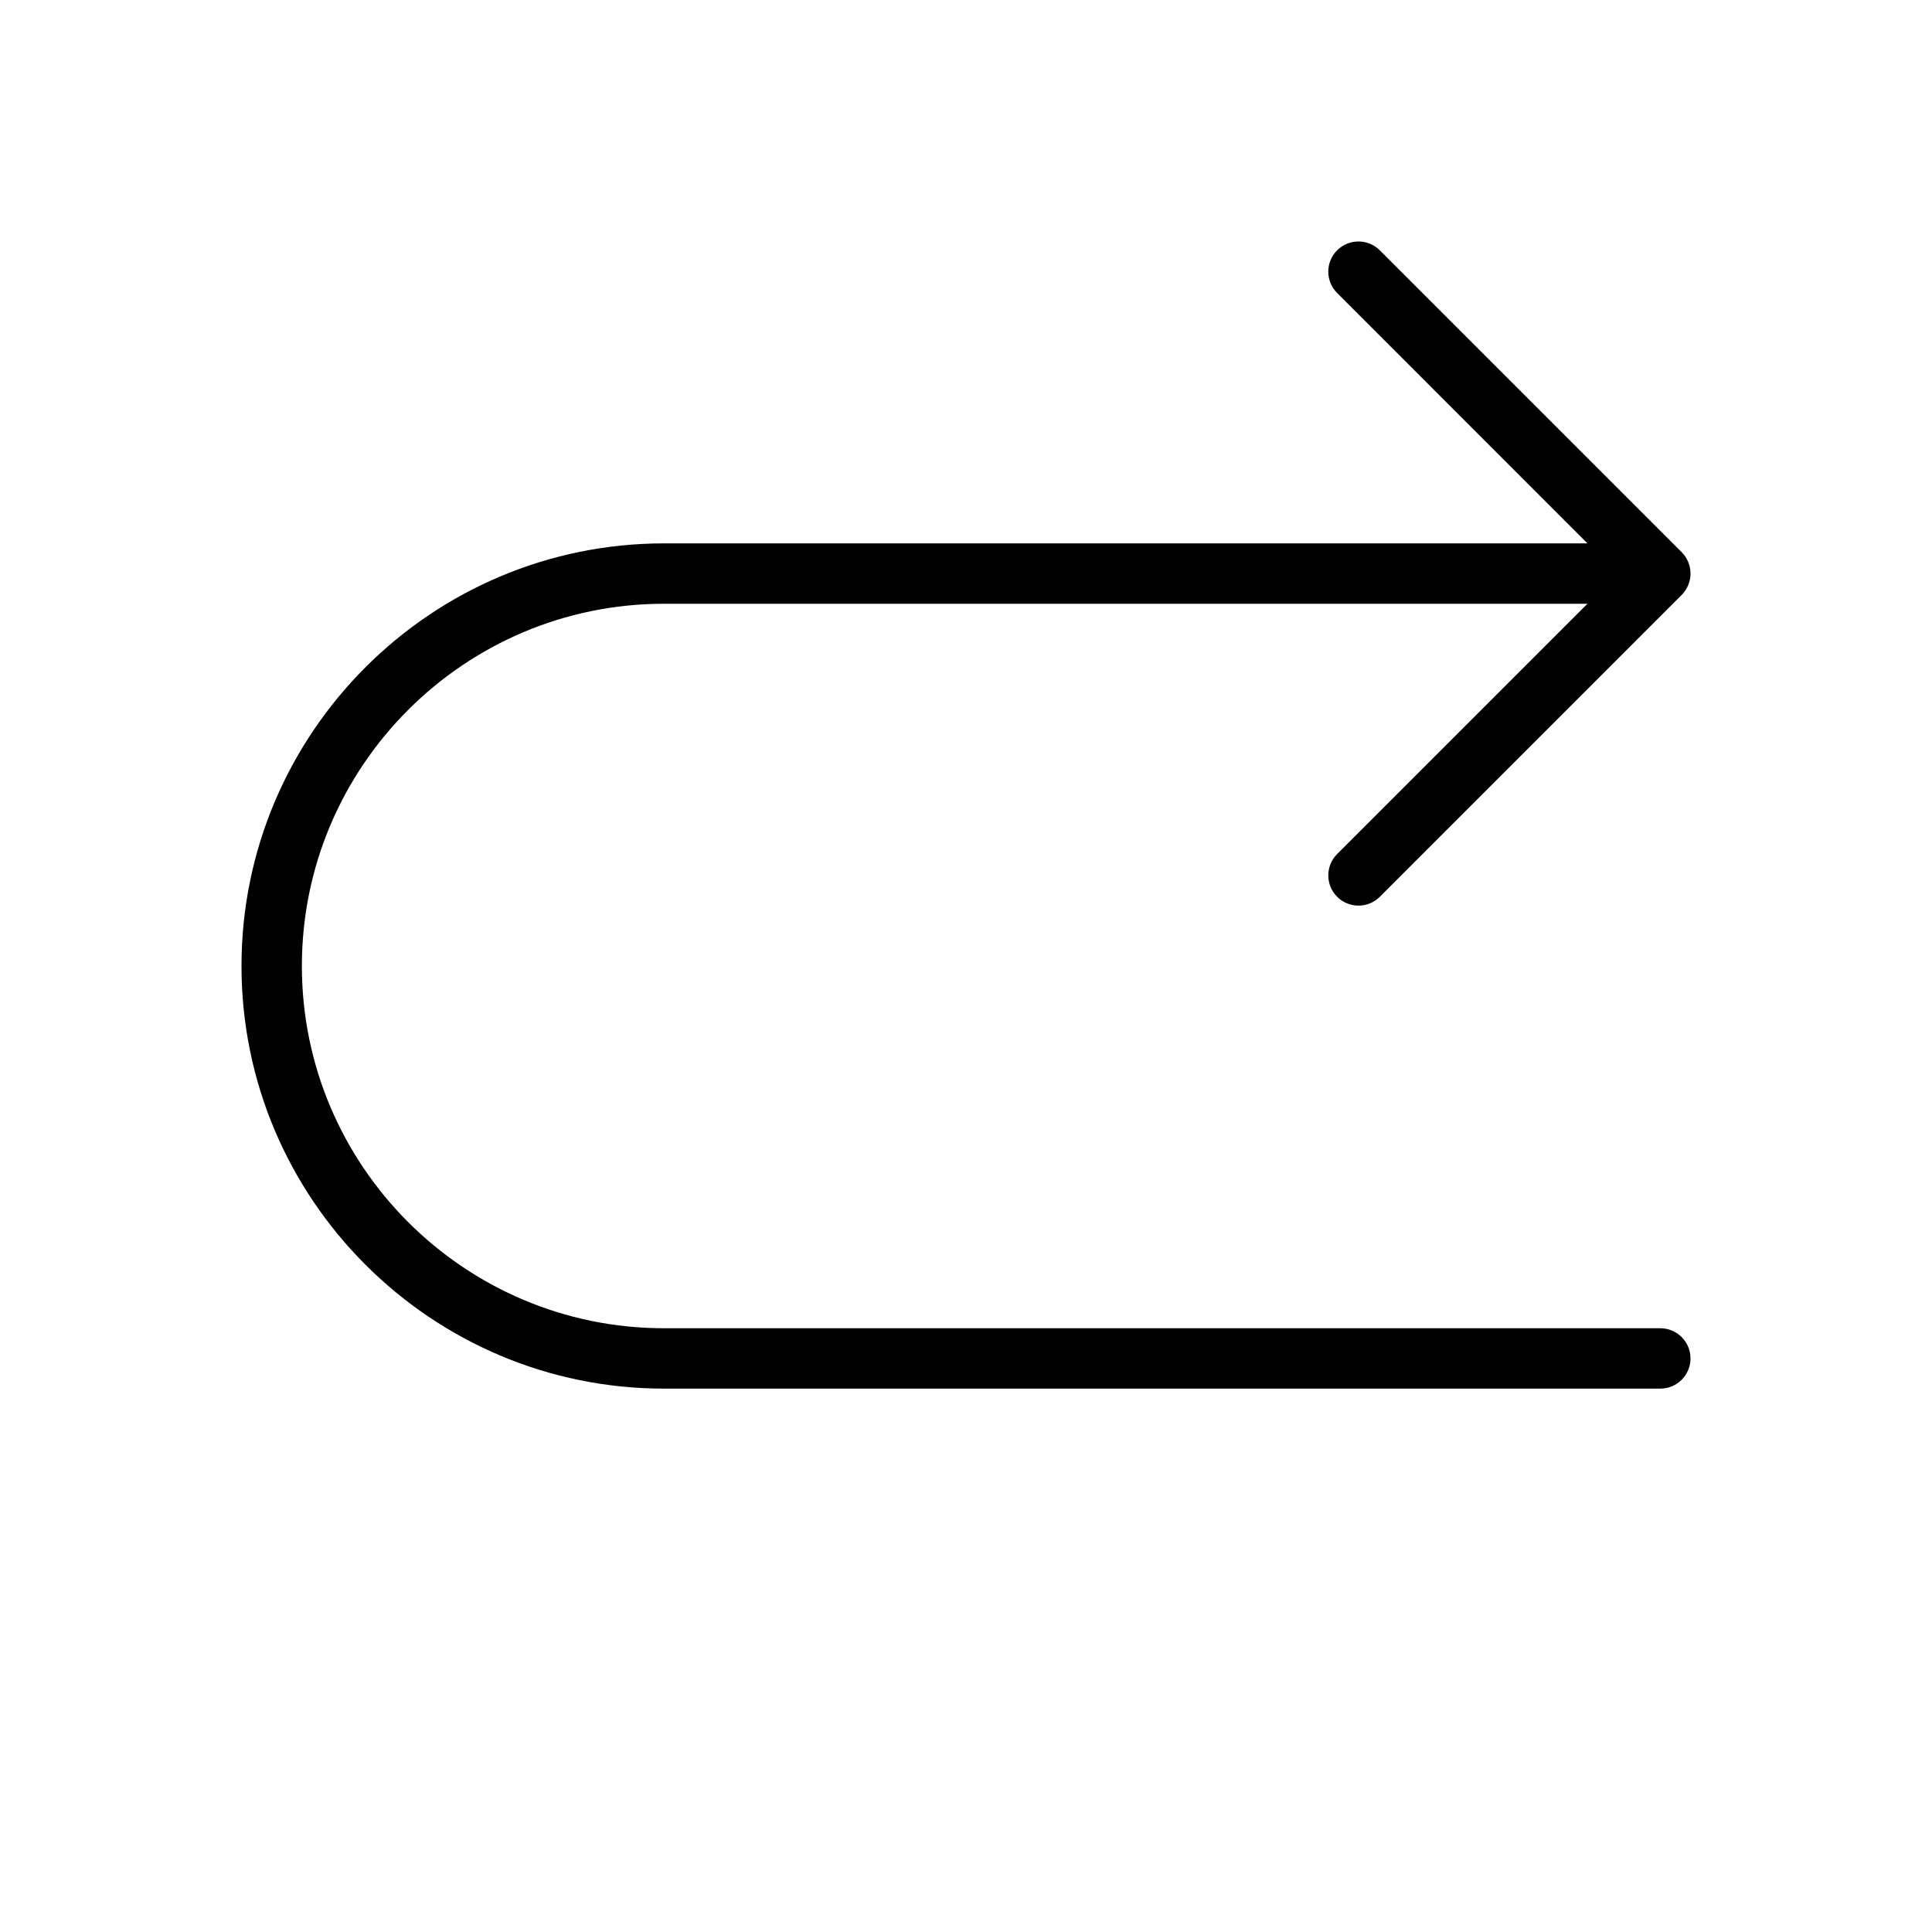 <svg version="1.1" xmlns="http://www.w3.org/2000/svg" width="32" height="32" viewBox="0 0 32 32">
<title>redo-arrow</title>
<path d="M27.5 22h-16.5c-3.309 0-6-2.691-6-6s2.691-6 6-6h15.293l-4.146 4.146c-0.195 0.195-0.195 0.512 0 0.707 0.097 0.098 0.225 0.147 0.353 0.147s0.256-0.049 0.354-0.146l5-5c0.046-0.046 0.083-0.102 0.108-0.163 0.051-0.122 0.051-0.26 0-0.382-0.025-0.062-0.062-0.117-0.108-0.163l-5-5c-0.195-0.195-0.512-0.195-0.707 0s-0.195 0.512 0 0.707l4.146 4.147h-15.293c-3.859 0-7 3.14-7 7s3.141 7 7 7h16.5c0.276 0 0.5-0.224 0.5-0.5s-0.224-0.5-0.5-0.5z"></path>
</svg>
